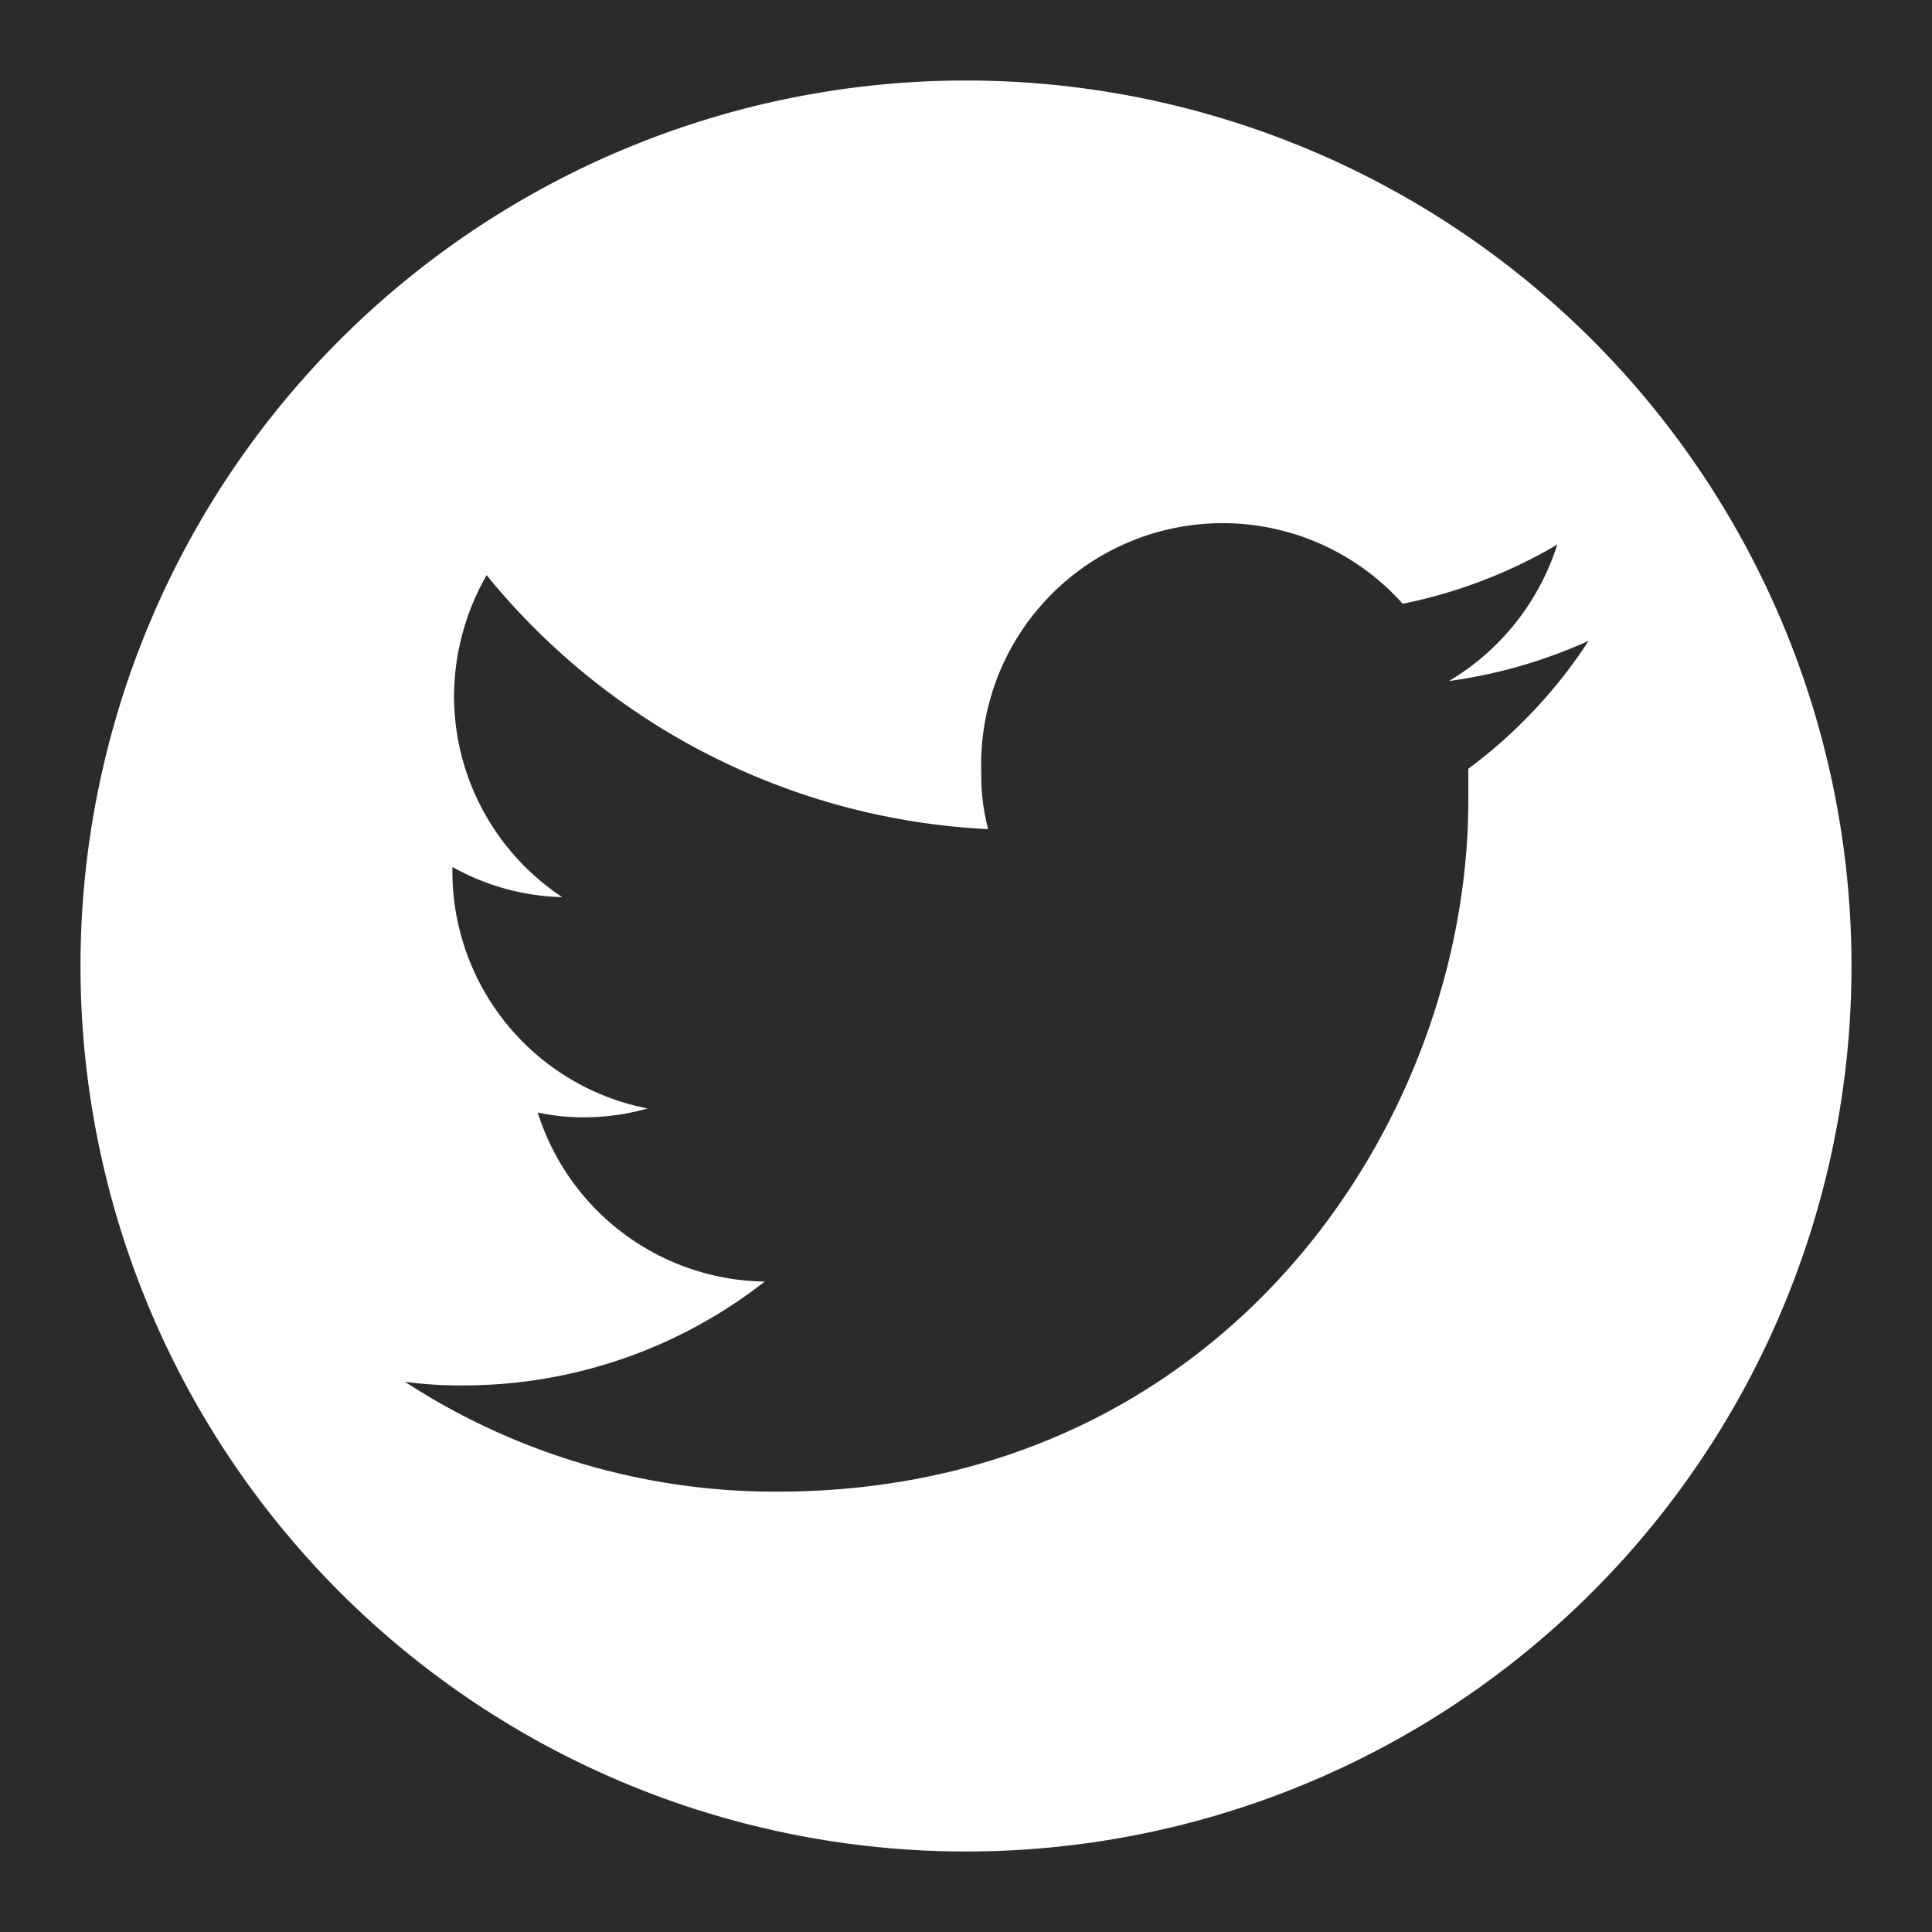 <svg xmlns="http://www.w3.org/2000/svg" viewBox="0 0 48 48"><defs><style>.cls-1{fill:#2b2b2b;}.cls-2{fill:#fff;}</style></defs><title>Twitter</title><g id="Layer_2" data-name="Layer 2"><rect class="cls-1" x="-447.58" y="-293.85" width="674.7" height="426.15"/><rect class="cls-1" x="-392.23" y="-293.85" width="674.7" height="426.15"/><rect class="cls-1" x="-447.58" y="-240.44" width="674.7" height="426.15"/><rect class="cls-1" x="-392.23" y="-240.44" width="674.7" height="426.15"/><rect class="cls-1" x="-447.58" y="-348.91" width="674.7" height="426.15"/><rect class="cls-1" x="-392.23" y="-348.91" width="674.7" height="426.15"/><rect class="cls-1" x="-446.73" y="-296" width="674.7" height="426.15"/></g><g id="Layer_1" data-name="Layer 1"><path class="cls-2" d="M24,2A22,22,0,1,0,46,24,22,22,0,0,0,24,2ZM36.48,19.1c0,.25,0,.51,0,.78,0,8-6.07,17.18-17.18,17.18a16.85,16.85,0,0,1-9.24-2.73,10,10,0,0,0,1.44.09A12.14,12.14,0,0,0,19,31.84a6,6,0,0,1-5.64-4.2,5.45,5.45,0,0,0,1.14.12,5.93,5.93,0,0,0,1.59-.22,6,6,0,0,1-4.85-5.92v-.08a5.9,5.9,0,0,0,2.73.75,6,6,0,0,1-2.69-5,6.1,6.1,0,0,1,.81-3,17.14,17.14,0,0,0,12.46,6.31,5.22,5.22,0,0,1-.17-1.38A6,6,0,0,1,34.85,15a12.39,12.39,0,0,0,3.84-1.47A6.09,6.09,0,0,1,36,16.92a12.45,12.45,0,0,0,3.47-1A12.31,12.31,0,0,1,36.48,19.1Z"/></g></svg>
